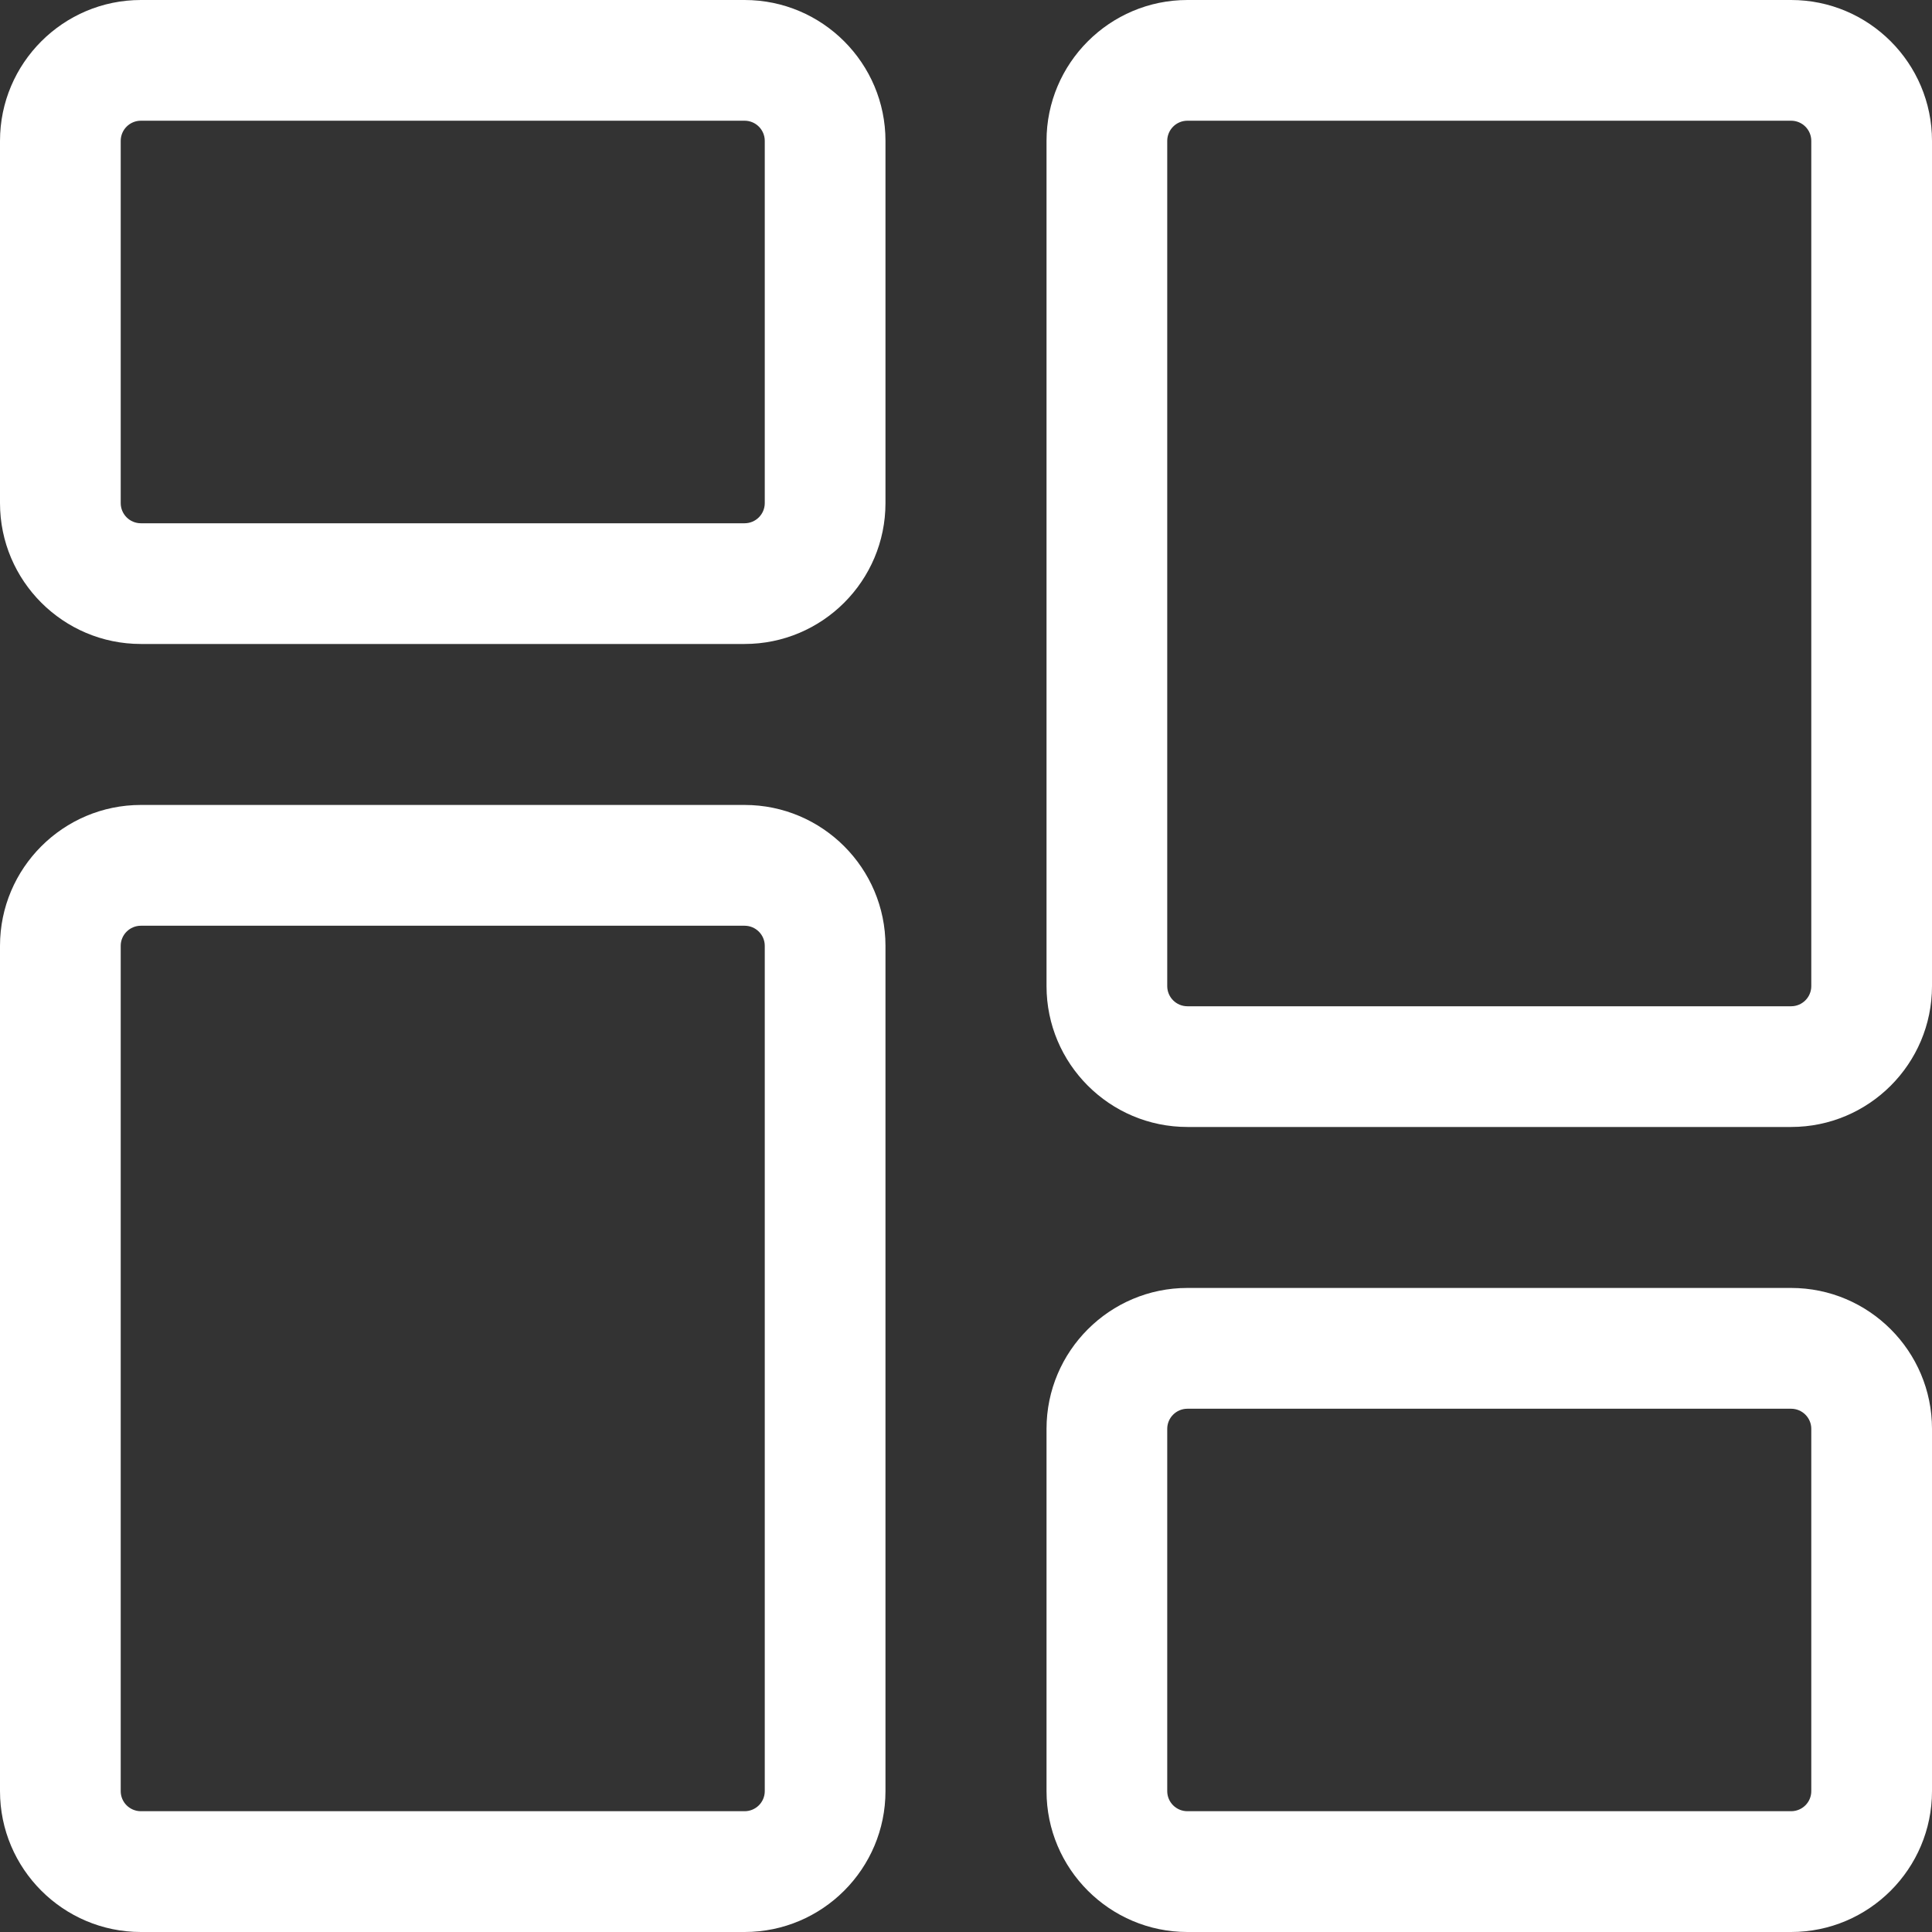 <svg width="25" height="25" viewBox="0 0 25 25" fill="none" xmlns="http://www.w3.org/2000/svg">
<rect x="0" y="0" width="25" height="25" fill="#333333" stroke="none"/>
<g clip-path="url(#clip0_601_4288)">
<path d="M9.635 8.333H1.823C0.818 8.333 0 7.516 0 6.51V1.823C0 0.818 0.818 0 1.823 0H9.635C10.641 0 11.458 0.818 11.458 1.823V6.51C11.458 7.516 10.641 8.333 9.635 8.333ZM1.823 1.562C1.679 1.562 1.562 1.679 1.562 1.823V6.51C1.562 6.654 1.679 6.771 1.823 6.771H9.635C9.779 6.771 9.896 6.654 9.896 6.51V1.823C9.896 1.679 9.779 1.562 9.635 1.562H1.823Z" fill="white"/>
<path d="M9.635 25H1.823C0.818 25 0 24.182 0 23.177V12.239C0 11.234 0.818 10.416 1.823 10.416H9.635C10.641 10.416 11.458 11.234 11.458 12.239V23.177C11.458 24.182 10.641 25 9.635 25ZM1.823 11.979C1.679 11.979 1.562 12.096 1.562 12.239V23.177C1.562 23.321 1.679 23.437 1.823 23.437H9.635C9.779 23.437 9.896 23.321 9.896 23.177V12.239C9.896 12.096 9.779 11.979 9.635 11.979H1.823Z" fill="white"/>
<path d="M23.177 25H15.365C14.36 25 13.542 24.182 13.542 23.177V18.489C13.542 17.484 14.36 16.666 15.365 16.666H23.177C24.183 16.666 25 17.484 25 18.489V23.177C25 24.182 24.183 25 23.177 25ZM15.365 18.229C15.221 18.229 15.104 18.346 15.104 18.489V23.177C15.104 23.321 15.221 23.437 15.365 23.437H23.177C23.321 23.437 23.438 23.321 23.438 23.177V18.489C23.438 18.346 23.321 18.229 23.177 18.229H15.365Z" fill="white"/>
<path d="M23.177 14.583H15.365C14.36 14.583 13.542 13.766 13.542 12.76V1.823C13.542 0.818 14.36 0 15.365 0H23.177C24.183 0 25 0.818 25 1.823V12.76C25 13.766 24.183 14.583 23.177 14.583ZM15.365 1.562C15.221 1.562 15.104 1.679 15.104 1.823V12.76C15.104 12.904 15.221 13.021 15.365 13.021H23.177C23.321 13.021 23.438 12.904 23.438 12.76V1.823C23.438 1.679 23.321 1.562 23.177 1.562H15.365Z" fill="white"/>
</g>
<defs>
<clipPath id="clip0_601_4288">
<rect width="25" height="25" fill="white"/>
</clipPath>
</defs>
</svg>
